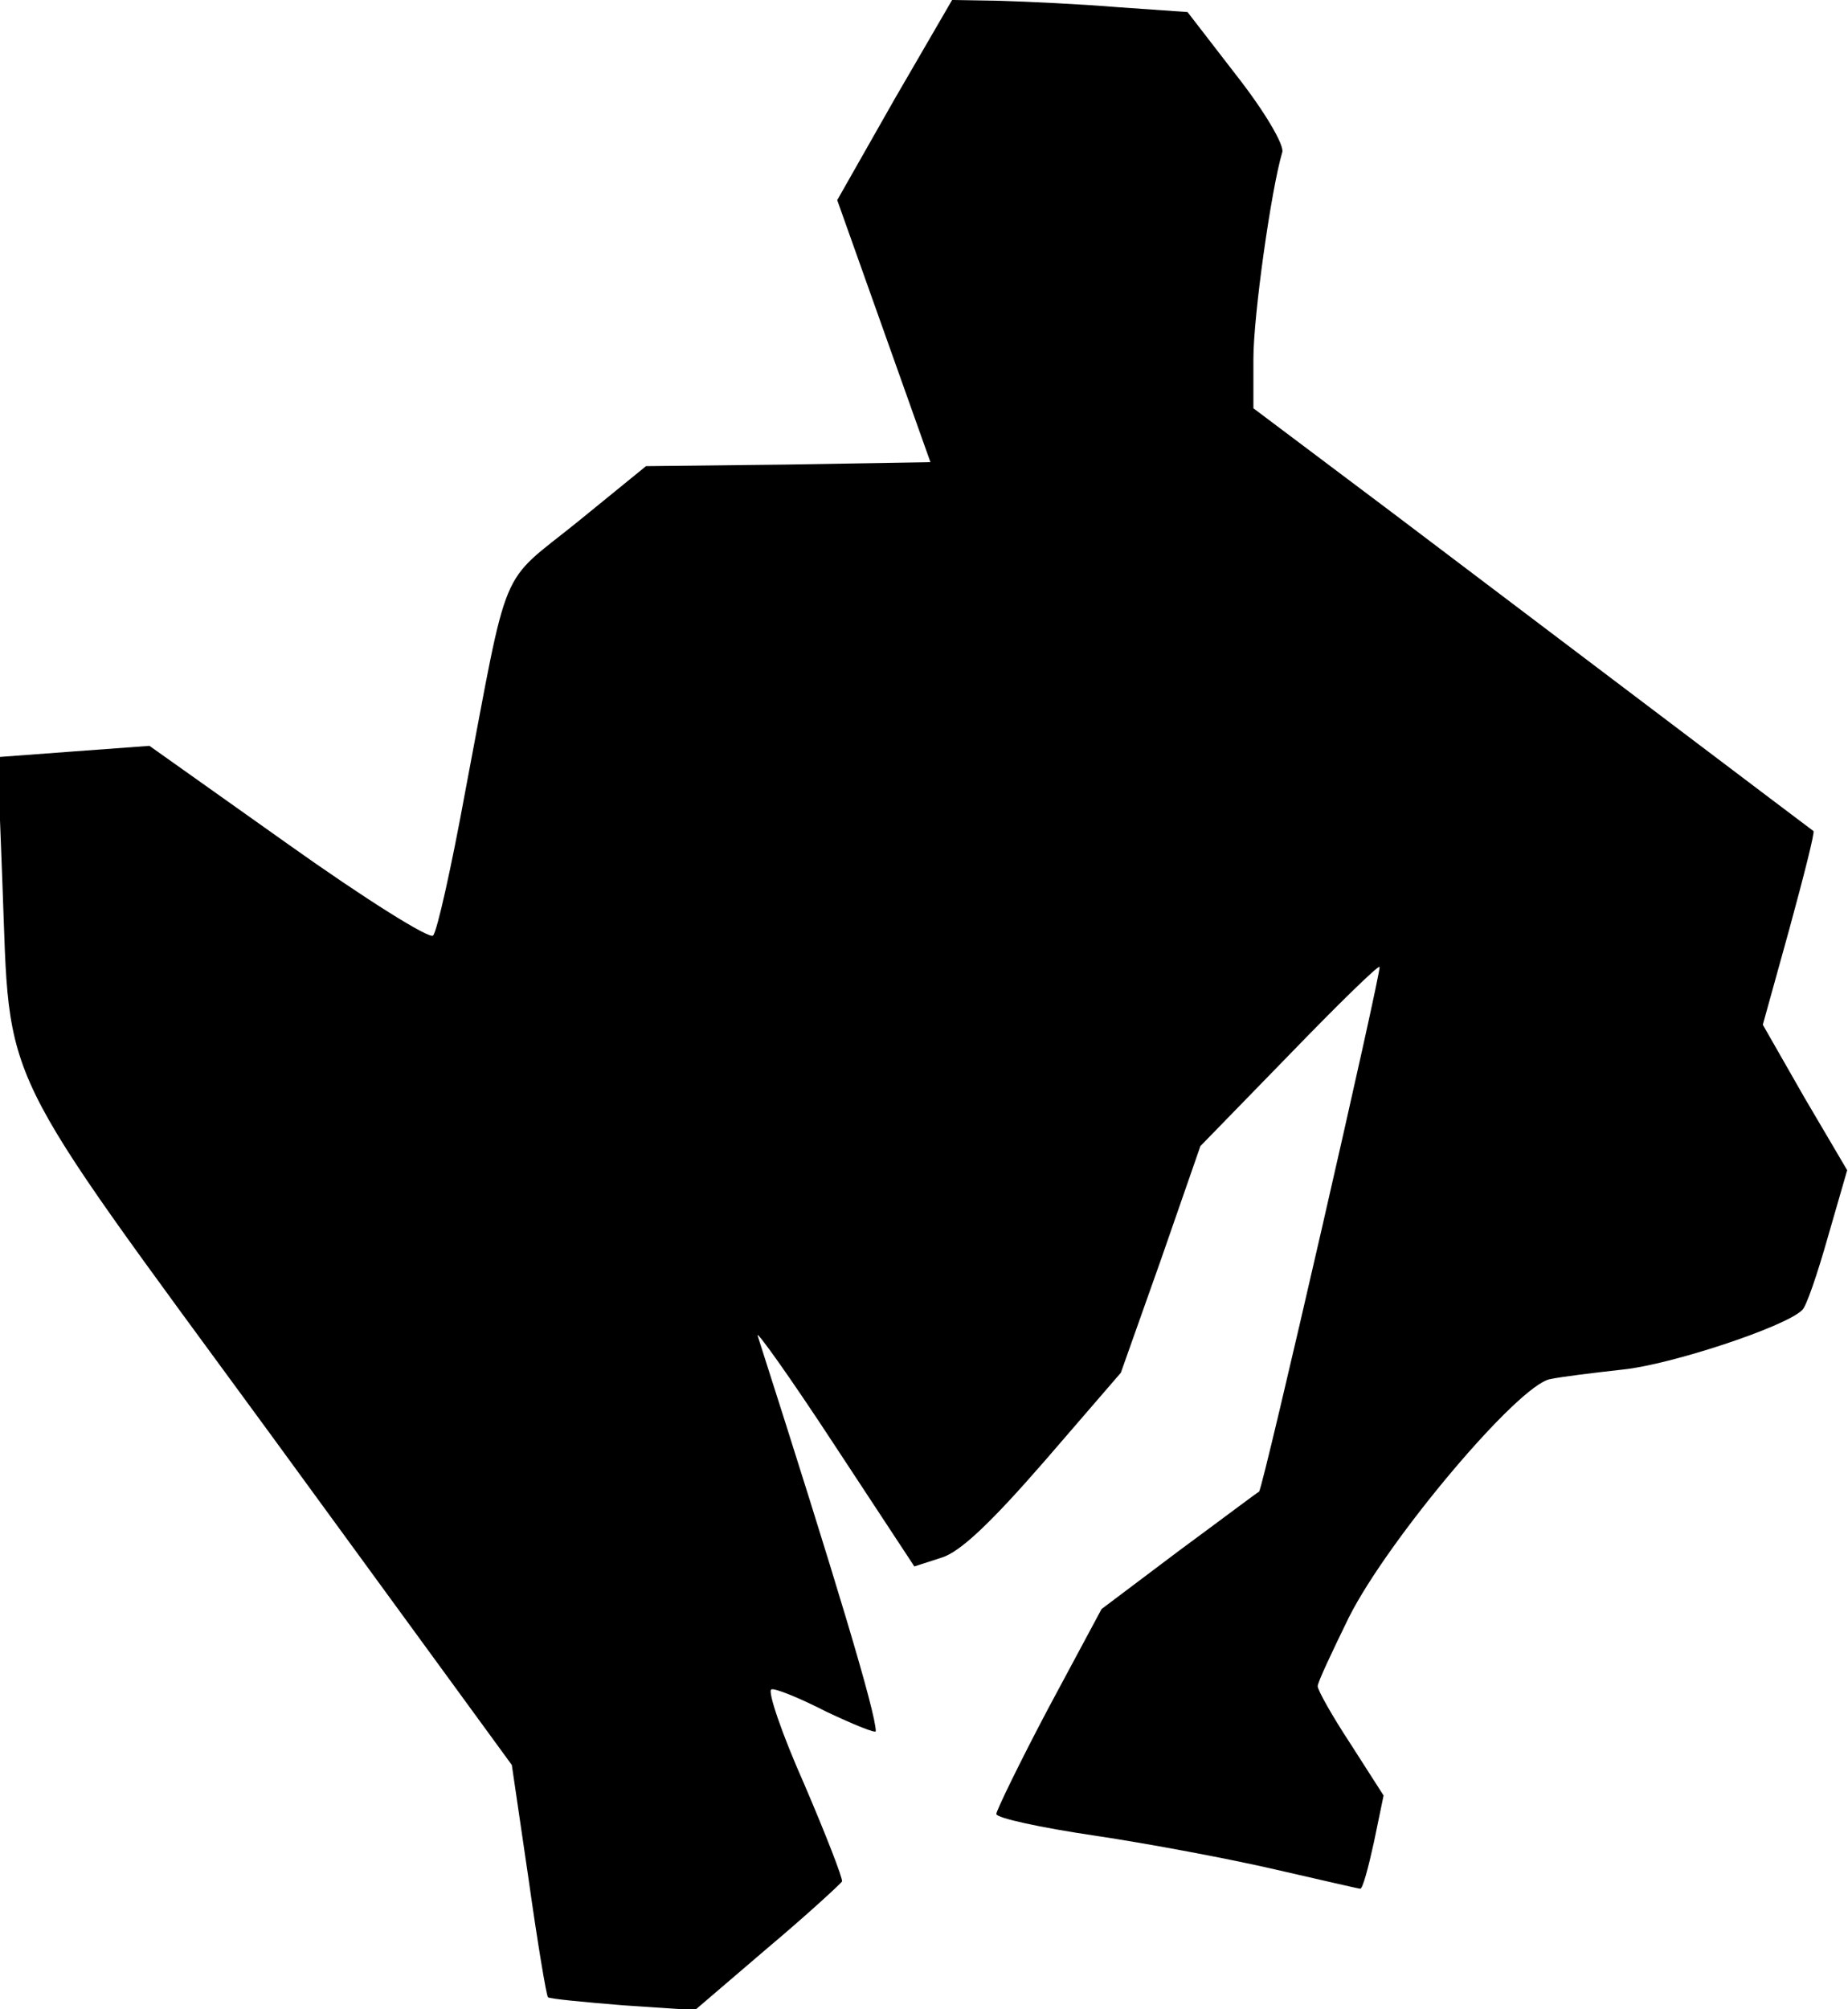 <?xml version="1.0" standalone="no"?>
<!DOCTYPE svg PUBLIC "-//W3C//DTD SVG 20010904//EN"
 "http://www.w3.org/TR/2001/REC-SVG-20010904/DTD/svg10.dtd">
<svg version="1.0" xmlns="http://www.w3.org/2000/svg"
 width="230pt" height="250pt" viewBox="0 0 230 250"
 preserveAspectRatio="xMidYMid meet">
<g transform="translate(0,250) scale(0.1,-0.1)"
fill="#000000" stroke="none">
<path fill="#000000" stroke="none" d="M1113 2376 l-71 -125 58 -163 58 -163
-177 -3 -177 -2 -86 -70 c-98 -79 -84 -45 -139 -335 -17 -93 -35 -174 -40
-179 -4 -5 -84 45 -181 114 l-172 122 -95 -7 -94 -7 6 -157 c10 -259 -11 -215
334 -686 l300 -411 21 -143 c11 -78 22 -144 24 -146 2 -2 44 -6 93 -10 l90 -6
90 77 c50 42 91 80 93 83 1 4 -20 58 -47 121 -28 63 -46 116 -41 118 4 2 36
-11 69 -28 34 -16 61 -27 61 -24 0 23 -49 186 -147 492 -3 9 40 -51 95 -135
l100 -152 34 11 c23 7 61 43 128 120 l95 110 50 141 49 141 110 113 c60 62
111 112 113 110 3 -3 -145 -649 -150 -653 -1 0 -46 -34 -99 -73 l-97 -73 -66
-123 c-36 -68 -65 -128 -65 -132 0 -5 55 -17 123 -27 67 -10 168 -29 224 -42
57 -13 104 -24 106 -24 3 0 10 26 17 58 l12 58 -41 64 c-23 35 -41 67 -41 72
0 5 18 43 39 86 49 97 210 288 250 296 14 3 55 8 91 12 59 6 202 53 223 74 5
4 19 45 32 91 l24 83 -53 90 -52 91 33 119 c18 66 32 121 30 122 -3 2 -315
238 -524 396 l-173 130 0 62 c0 53 22 210 36 257 2 9 -21 49 -57 95 l-61 79
-86 6 c-48 4 -114 7 -147 8 l-60 1 -72 -124z"/>
</g>
</svg>
